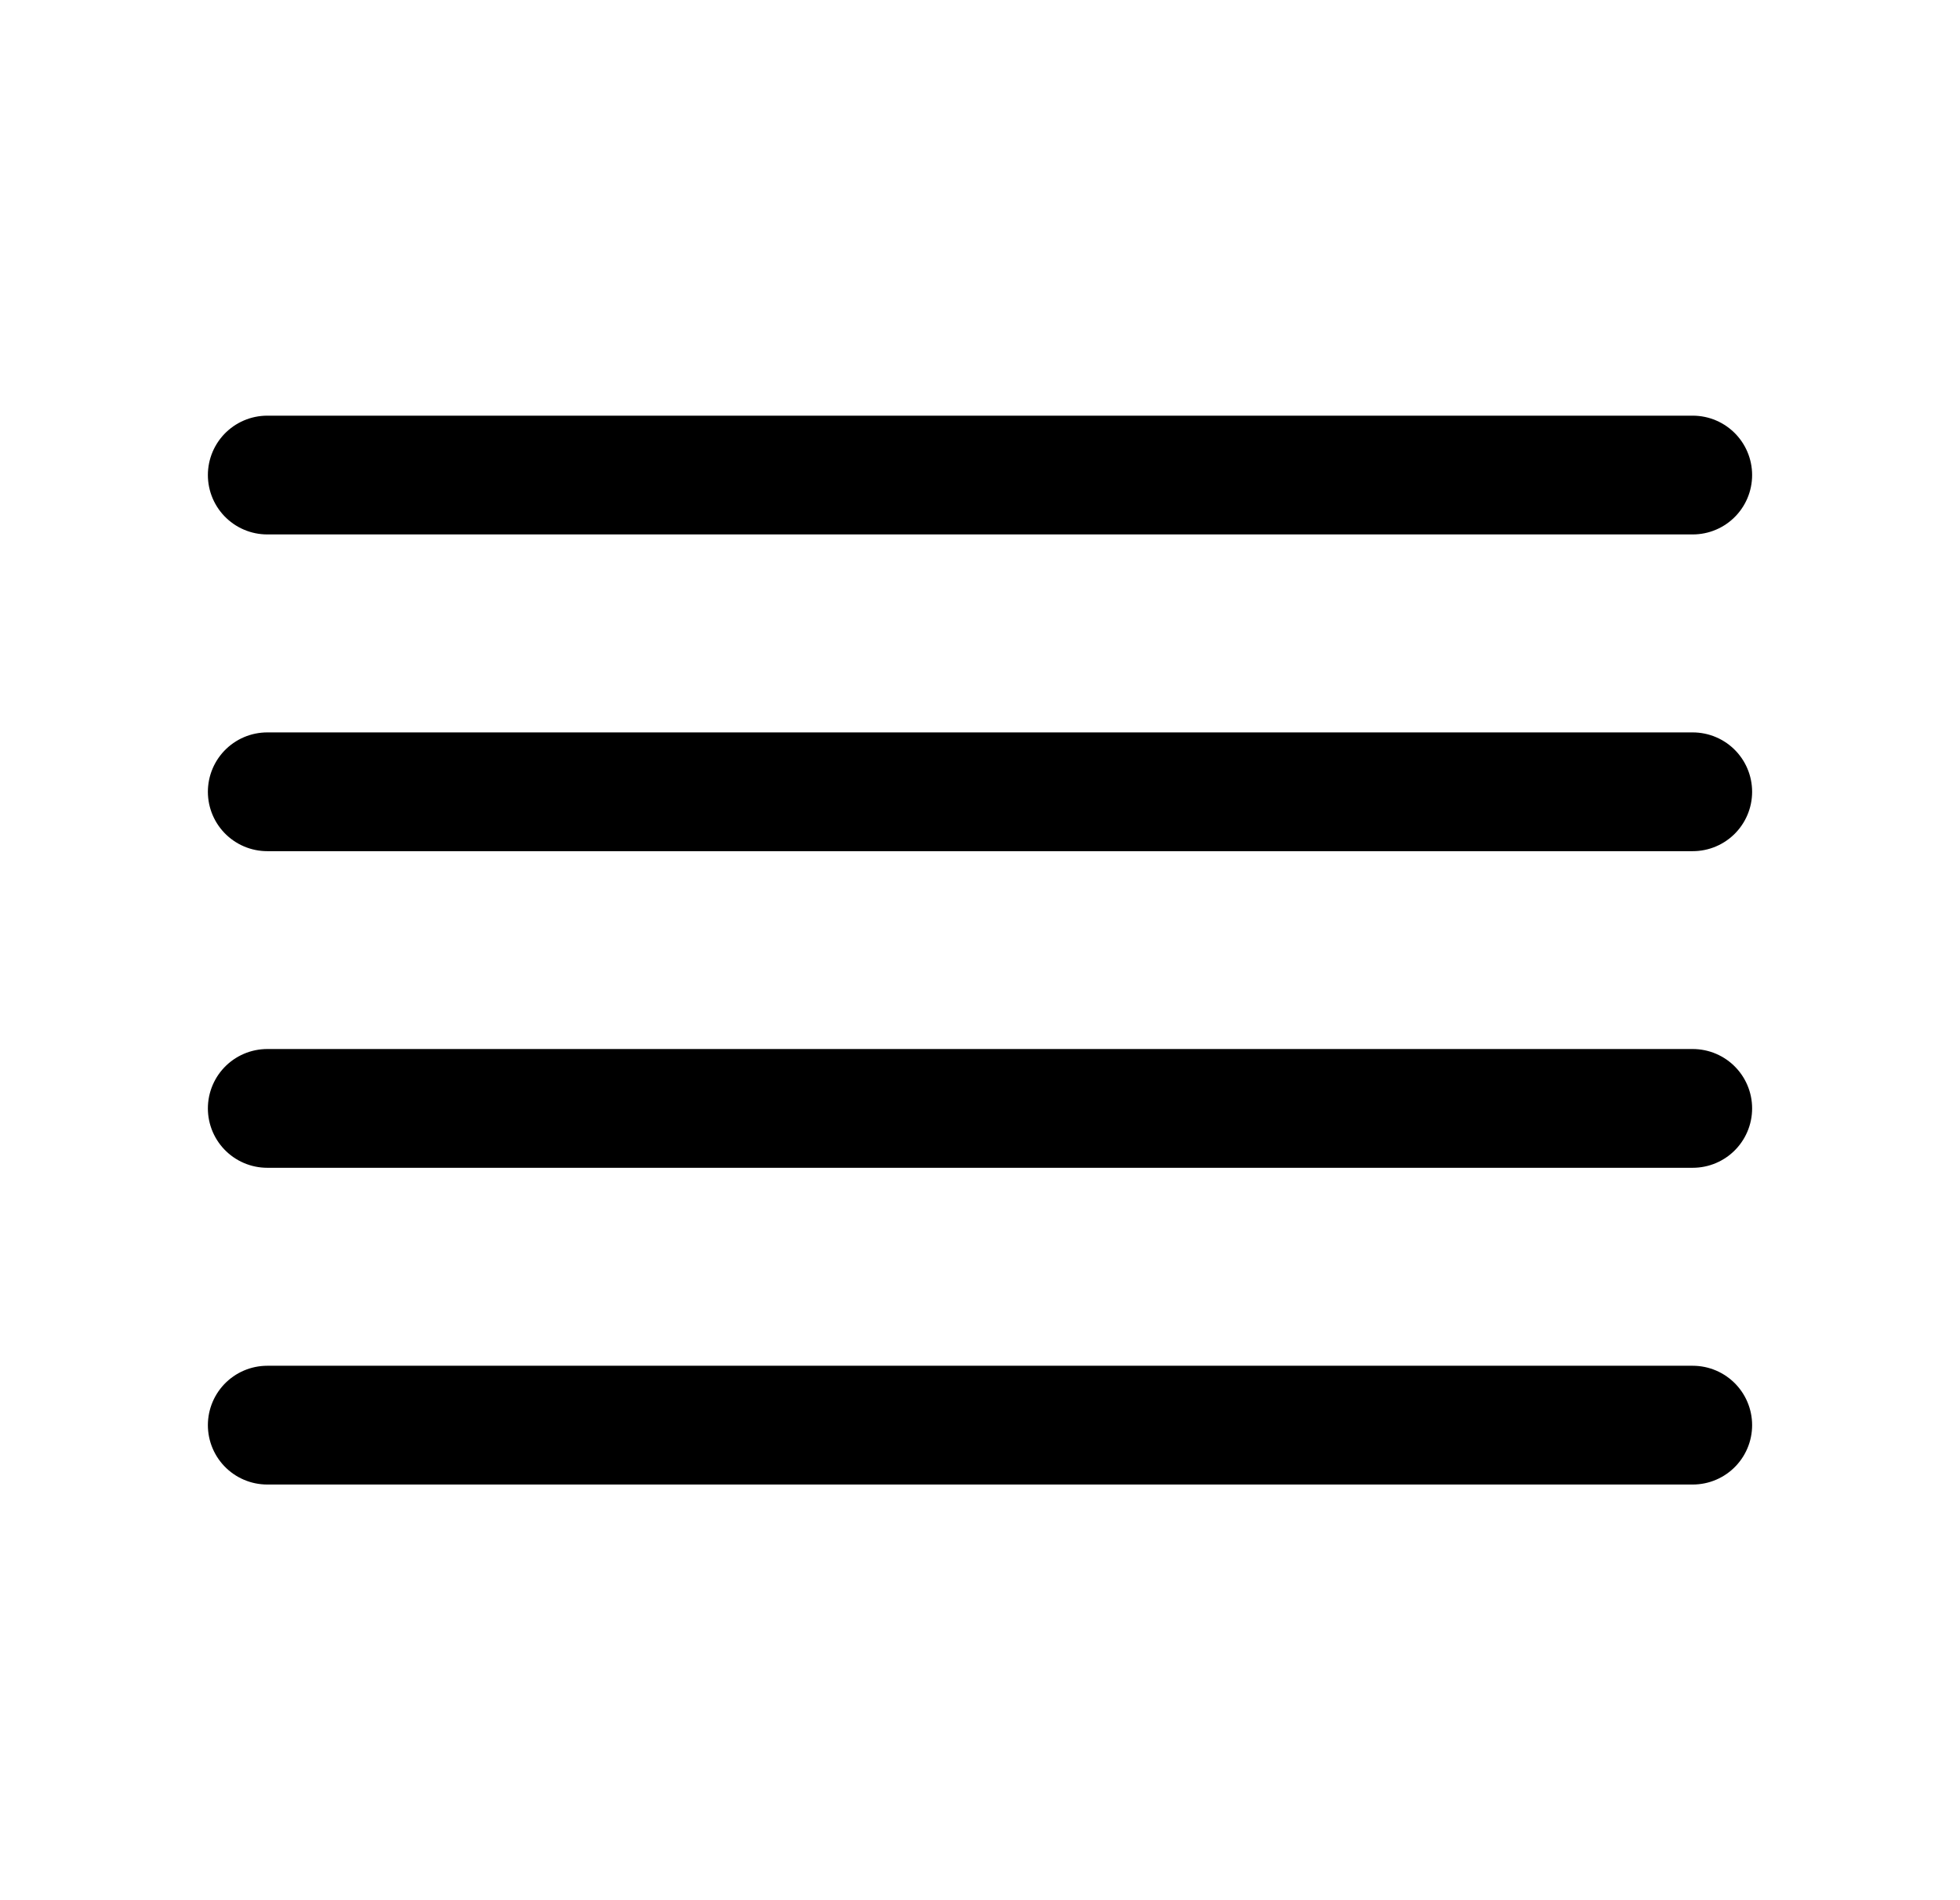 <svg width="33" height="32" viewBox="0 0 33 32" fill="none" xmlns="http://www.w3.org/2000/svg">
<path d="M28.5 13.334H4.5" stroke="black" stroke-width="2" stroke-linecap="round" stroke-linejoin="round"/>
<path d="M28.5 8H4.5" stroke="black" stroke-width="2" stroke-linecap="round" stroke-linejoin="round"/>
<path d="M28.5 18.666H4.5" stroke="black" stroke-width="2" stroke-linecap="round" stroke-linejoin="round"/>
<path d="M28.5 24H4.5" stroke="black" stroke-width="2" stroke-linecap="round" stroke-linejoin="round"/>
</svg>
